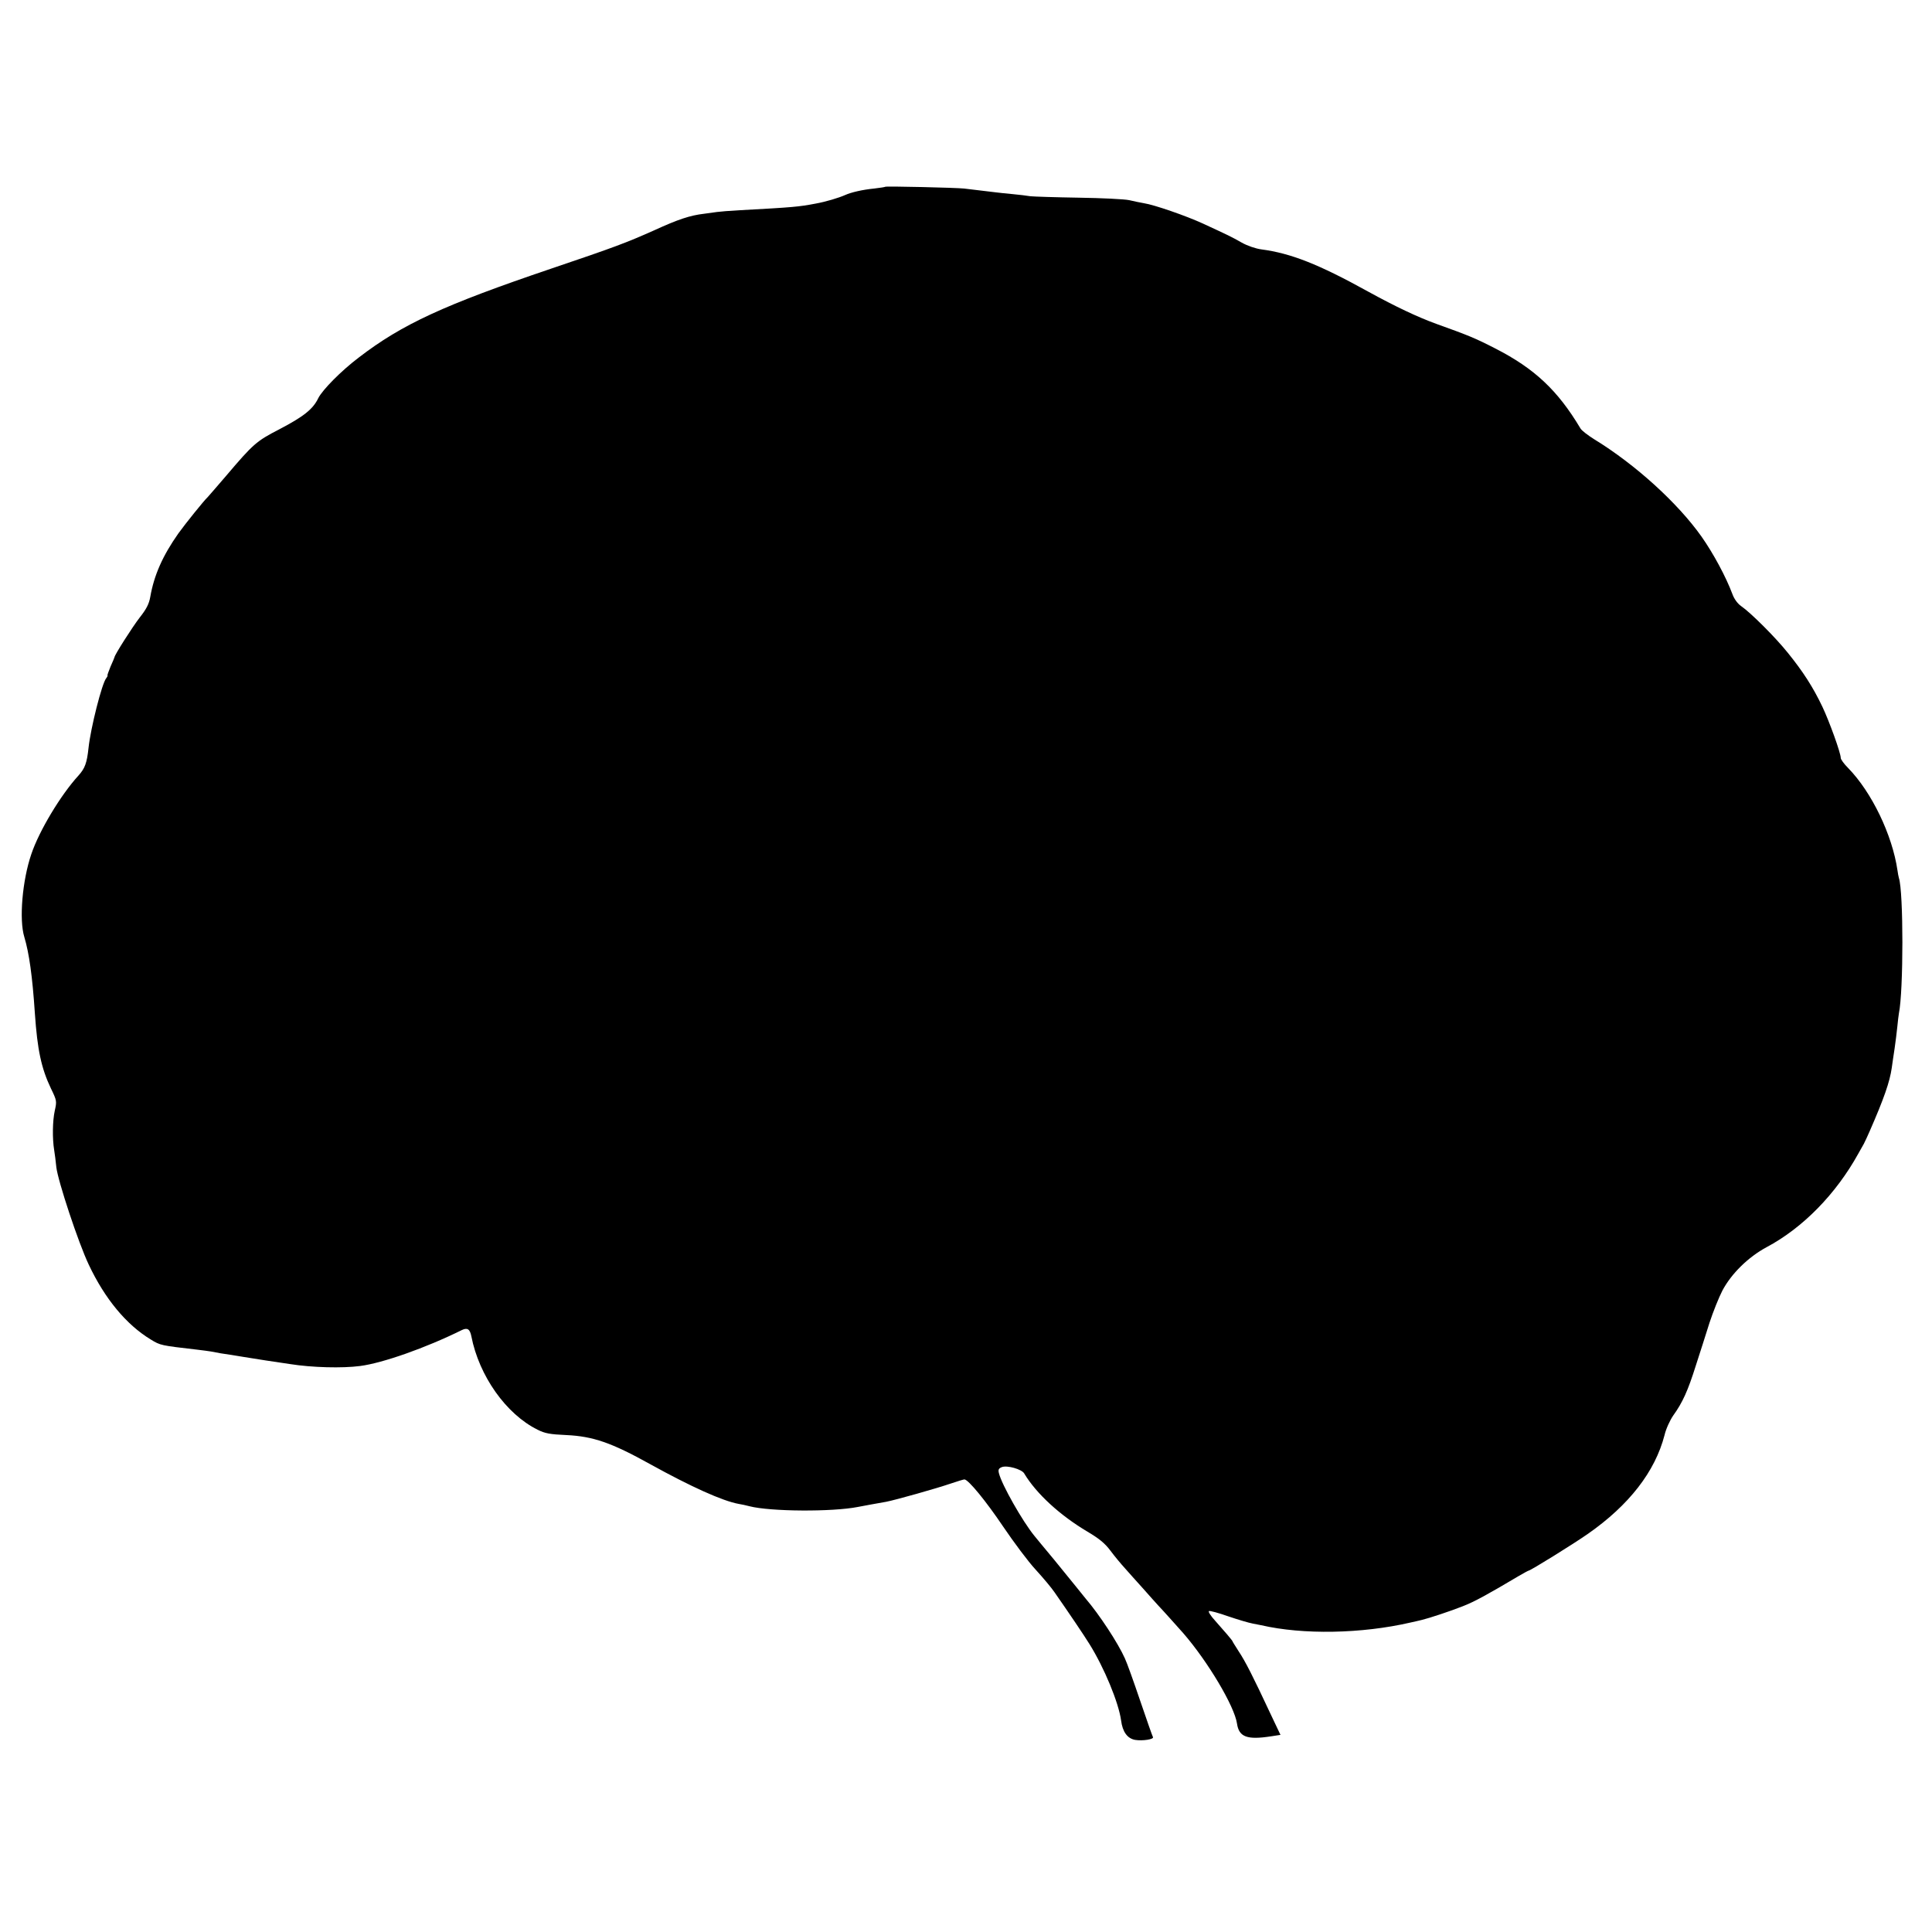 <?xml version="1.0" standalone="no"?>
<!DOCTYPE svg PUBLIC "-//W3C//DTD SVG 20010904//EN"
 "http://www.w3.org/TR/2001/REC-SVG-20010904/DTD/svg10.dtd">
<svg version="1.0" xmlns="http://www.w3.org/2000/svg"
 width="1080pt" height="1080pt" viewBox="0 0 1080 1080"
 preserveAspectRatio="xMidYMid meet">
<g transform="translate(0,1080) scale(0.1,-0.1)"
fill="#000000" stroke="none">
<path d="M4949 9756 c-2 -2 -30 -6 -63 -10 -63 -6 -128 -21 -161 -36 -36 -16
-109 -38 -165 -48 -94 -18 -127 -21 -422 -37 -58 -3 -117 -8 -130 -10 -12 -2
-45 -6 -73 -10 -77 -9 -144 -31 -277 -92 -157 -70 -220 -94 -578 -215 -596
-202 -832 -310 -1075 -497 -99 -75 -203 -181 -226 -227 -29 -61 -82 -103 -218
-174 -128 -66 -145 -81 -297 -260 -54 -63 -101 -117 -104 -120 -18 -16 -125
-149 -163 -202 -88 -125 -136 -234 -157 -355 -7 -39 -21 -67 -59 -115 -41 -53
-141 -210 -141 -222 0 -2 -10 -25 -22 -52 -11 -27 -19 -49 -17 -50 2 0 -1 -7
-7 -15 -24 -28 -87 -278 -99 -389 -9 -85 -20 -115 -56 -155 -99 -108 -220
-309 -264 -440 -50 -146 -69 -366 -39 -463 27 -91 45 -217 59 -427 14 -204 36
-307 90 -420 33 -68 33 -71 21 -125 -12 -55 -14 -153 -3 -220 3 -19 9 -62 12
-95 9 -77 123 -422 181 -544 90 -191 210 -336 347 -419 54 -33 55 -33 262 -57
28 -3 61 -8 75 -10 40 -8 62 -12 113 -19 27 -4 57 -9 67 -11 10 -2 67 -11 126
-20 60 -9 120 -18 134 -20 125 -20 294 -24 393 -11 125 16 367 101 569 201 31
15 45 5 53 -35 43 -221 194 -435 370 -522 41 -21 70 -26 160 -30 151 -7 254
-43 470 -163 228 -126 405 -206 495 -222 14 -2 41 -8 60 -13 117 -30 463 -32
605 -4 11 2 45 8 75 14 30 5 68 12 84 15 56 11 282 75 355 100 41 14 78 25 82
25 22 0 122 -123 217 -264 59 -87 140 -196 182 -241 41 -45 89 -102 105 -126
81 -116 164 -239 195 -289 83 -133 163 -327 177 -427 8 -64 35 -101 78 -109
41 -7 108 3 100 16 -3 5 -35 96 -71 202 -36 106 -74 213 -86 238 -38 85 -142
244 -220 335 -9 11 -32 39 -50 62 -18 22 -75 92 -126 155 -52 62 -101 122
-110 133 -66 81 -182 285 -198 350 -5 20 -1 27 17 34 30 11 110 -12 124 -35
68 -114 202 -236 354 -326 64 -38 97 -64 129 -107 23 -31 59 -74 80 -97 20
-23 66 -74 102 -114 36 -41 74 -83 85 -95 25 -26 100 -110 140 -155 137 -158
286 -408 300 -505 11 -75 56 -92 191 -71 l52 8 -55 116 c-100 214 -142 296
-178 350 -19 30 -35 55 -35 57 0 4 -47 59 -98 116 -24 26 -39 50 -34 53 5 3
53 -10 107 -29 53 -18 116 -37 139 -41 22 -4 43 -8 46 -9 234 -54 562 -48 835
15 28 6 57 13 65 15 38 9 162 50 227 76 65 25 141 67 311 168 29 17 55 31 57
31 10 0 249 148 332 206 229 160 375 347 428 552 8 35 31 84 49 110 52 72 82
139 126 279 23 70 57 178 76 238 20 61 52 141 72 180 50 95 145 188 247 243
203 108 388 297 513 523 11 20 25 45 31 55 6 11 20 42 32 69 81 185 113 278
124 355 3 25 11 74 16 109 5 35 12 89 15 120 3 31 7 65 9 76 26 126 26 681 0
757 -2 7 -6 27 -8 43 -29 198 -144 437 -276 572 -23 23 -41 48 -41 56 0 28
-64 205 -103 287 -52 109 -108 196 -193 301 -70 87 -206 223 -261 261 -20 14
-39 40 -49 68 -36 96 -106 226 -172 320 -133 188 -369 403 -601 545 -35 22
-69 48 -76 60 -127 213 -257 335 -476 447 -115 59 -150 73 -331 138 -104 38
-225 95 -378 179 -280 155 -434 215 -599 237 -31 4 -78 20 -110 38 -58 33 -73
40 -218 107 -94 43 -270 104 -328 113 -19 3 -56 11 -82 17 -27 6 -154 12 -283
14 -129 2 -251 6 -270 8 -19 3 -64 9 -100 12 -36 3 -78 8 -95 10 -26 3 -55 7
-175 21 -43 5 -436 14 -441 10z"/>
</g>
</svg>
